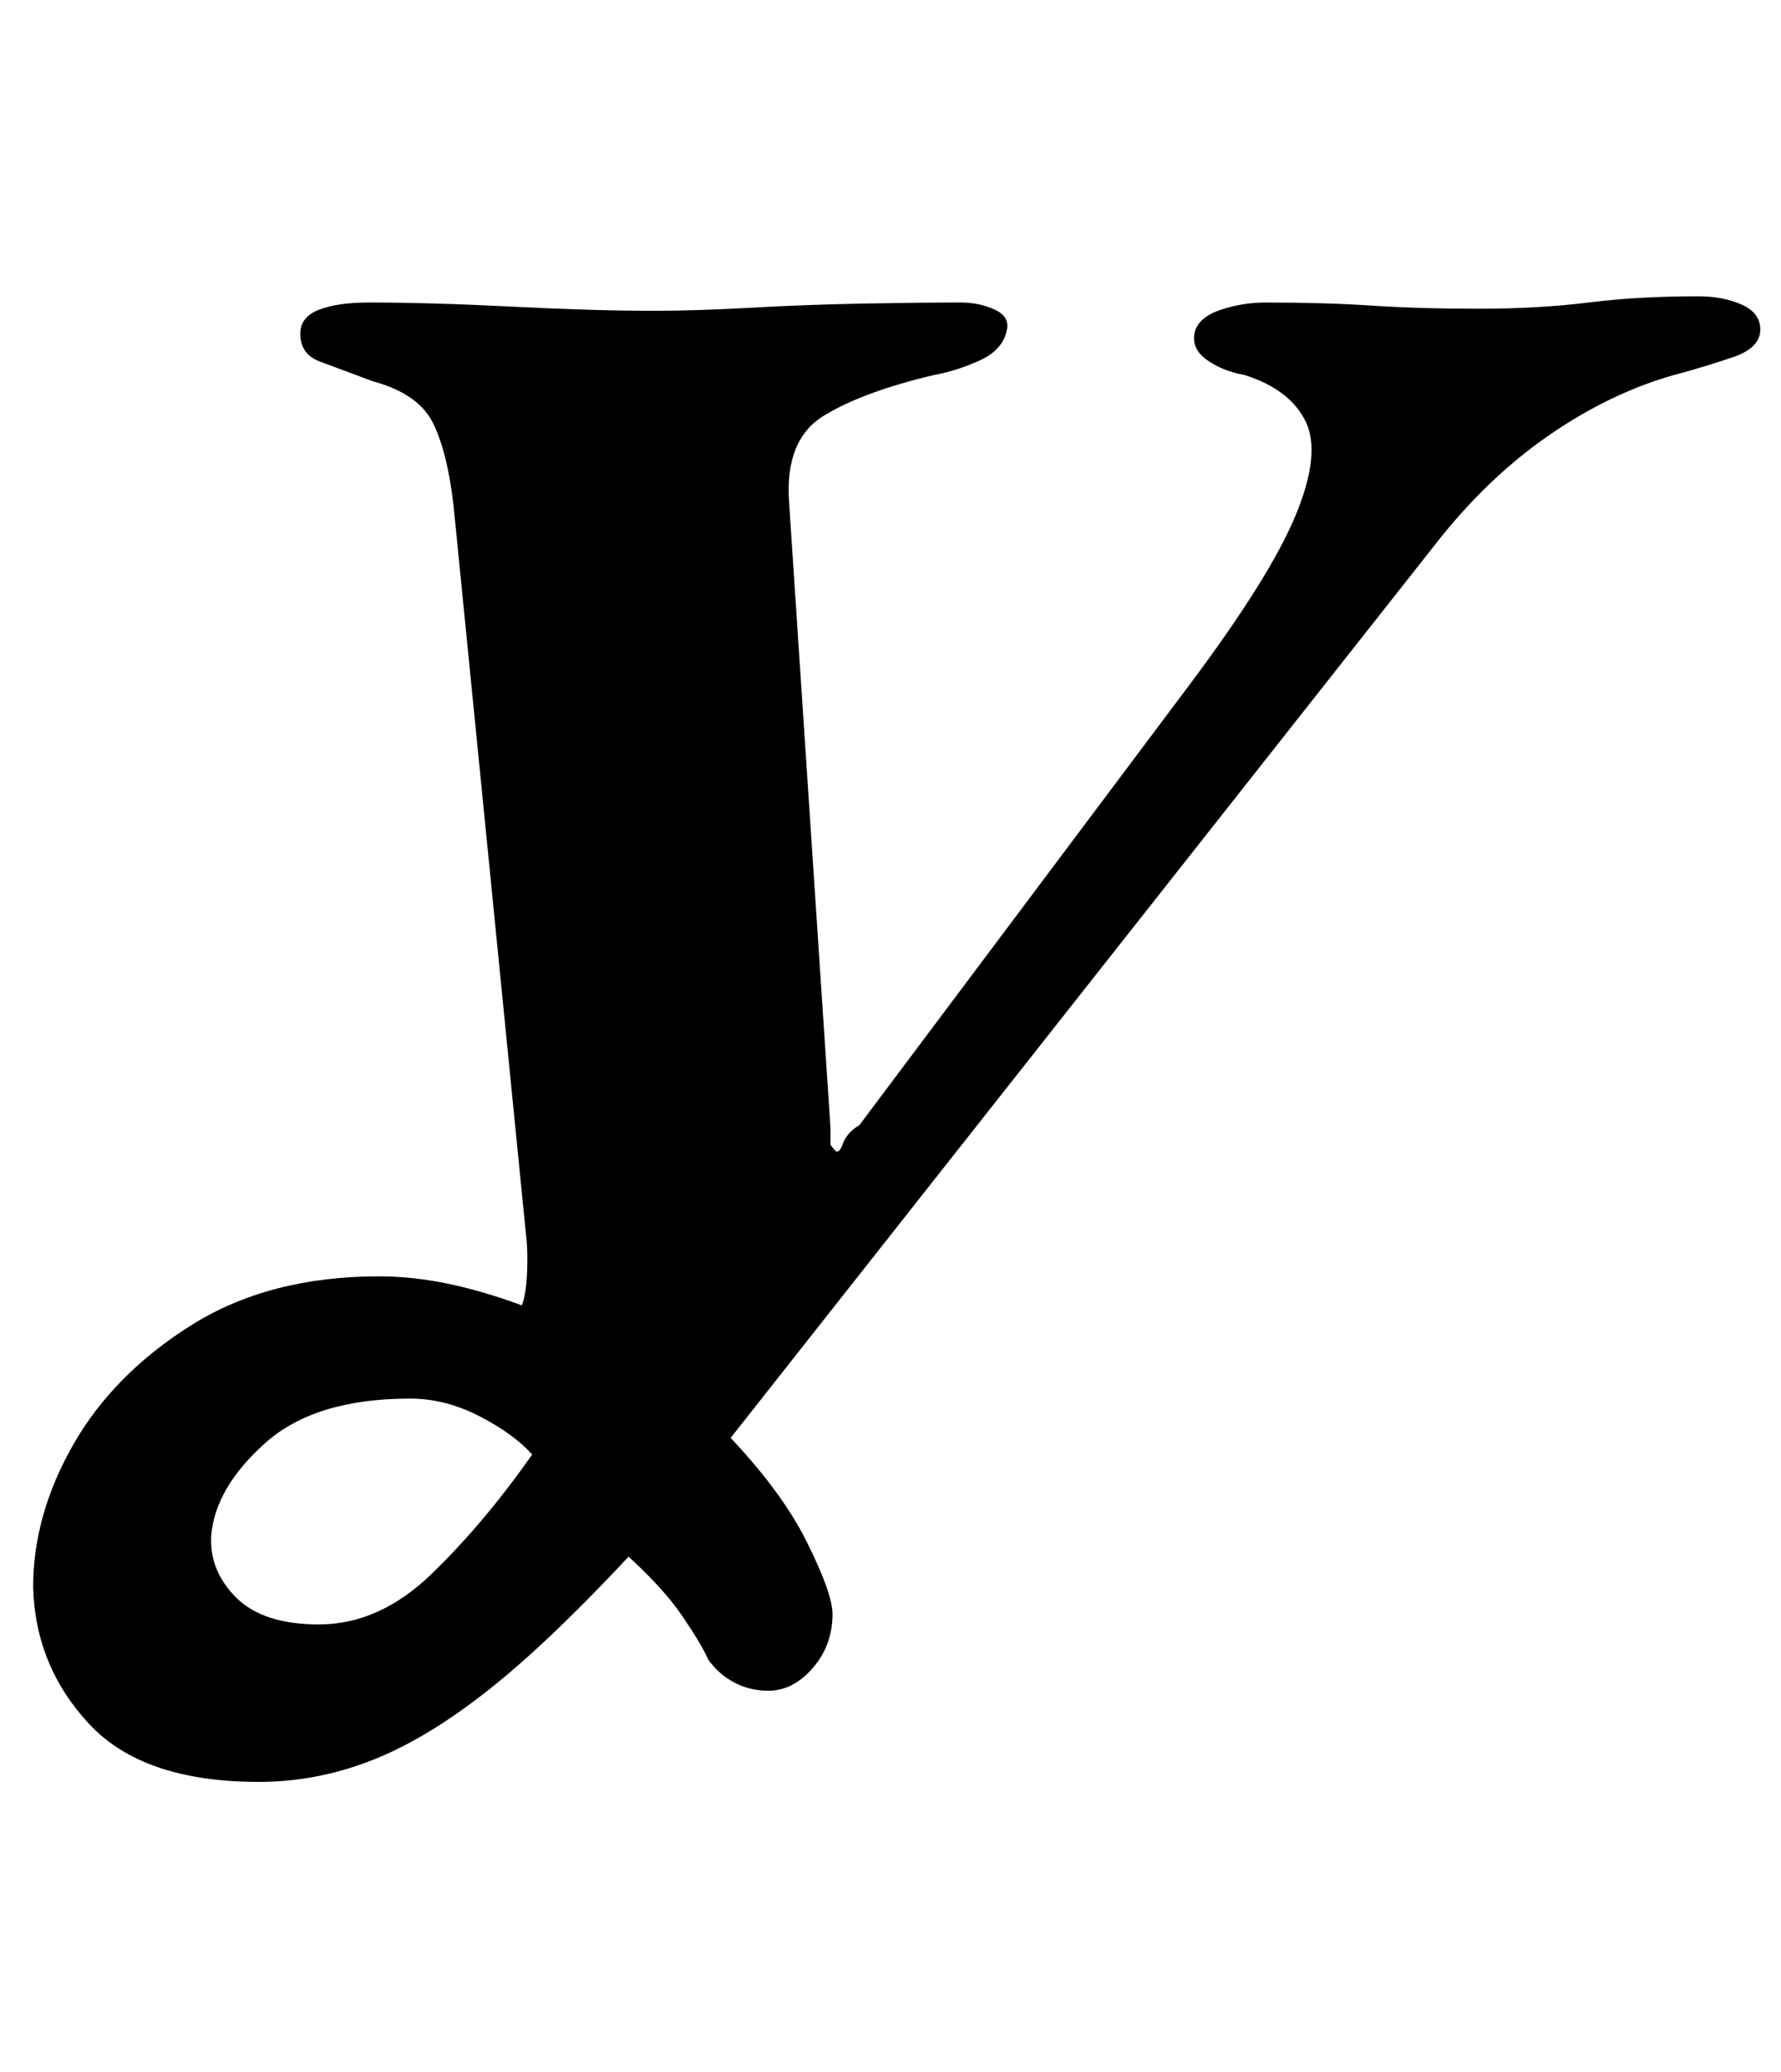 <?xml version="1.0" standalone="no"?>
<!DOCTYPE svg PUBLIC "-//W3C//DTD SVG 1.1//EN" "http://www.w3.org/Graphics/SVG/1.1/DTD/svg11.dtd" >
<svg xmlns="http://www.w3.org/2000/svg" xmlns:xlink="http://www.w3.org/1999/xlink" version="1.1" viewBox="-10 0 860 1000">
  <g transform="matrix(1 0 0 -1 0 800)">
   <path fill="currentColor"
d="M115 -60q-56 0 -82 28t-27 66q0 35 19.5 69t57 57.5t90.5 23.5q16 0 33 -3.5t36 -10.5q2 5 2.5 15.5t-0.5 18.5l-35 352q-3 26 -10 40t-29 20q-16 6 -25.5 9.5t-9.5 13.5q0 8 9 11.5t24 3.5q30 0 69.5 -2t68.5 -2q20 0 47 1.5t54 2t47 0.5q9 0 16.5 -3.5t5.5 -10.5
q-2 -9 -13 -14t-22 -7q-34 -8 -53 -19.5t-17 -41.5l20 -302v-8.5t2 -2.5t4 3t8 9l159 212q39 52 51.5 82t5 45.5t-29.5 22.5q-11 2 -18.5 7.5t-5.5 13.5q2 7 12.5 10.5t21.5 3.5q29 0 51.5 -1.5t51.5 -1.5t53 3t53 3q12 0 21 -4t9 -12q0 -9 -13.5 -13.5t-24.5 -7.5
q-31 -8 -61 -28t-55 -51l-359 -455q-46 -53 -81.5 -85t-66.5 -46.5t-64 -14.5zM144 16q29 0 54 24t49 58q-9 10 -25.5 18.5t-33.5 8.5q-46 0 -70 -21.5t-26 -44.5q-1 -17 12 -30t40 -13zM361 -16q-9 0 -16.5 4t-12.5 11q-3 7 -12.5 21t-28.5 31l49 58q27 -28 39.5 -53
t12.5 -35q0 -15 -9.5 -26t-21.5 -11z" />
  </g>

</svg>
